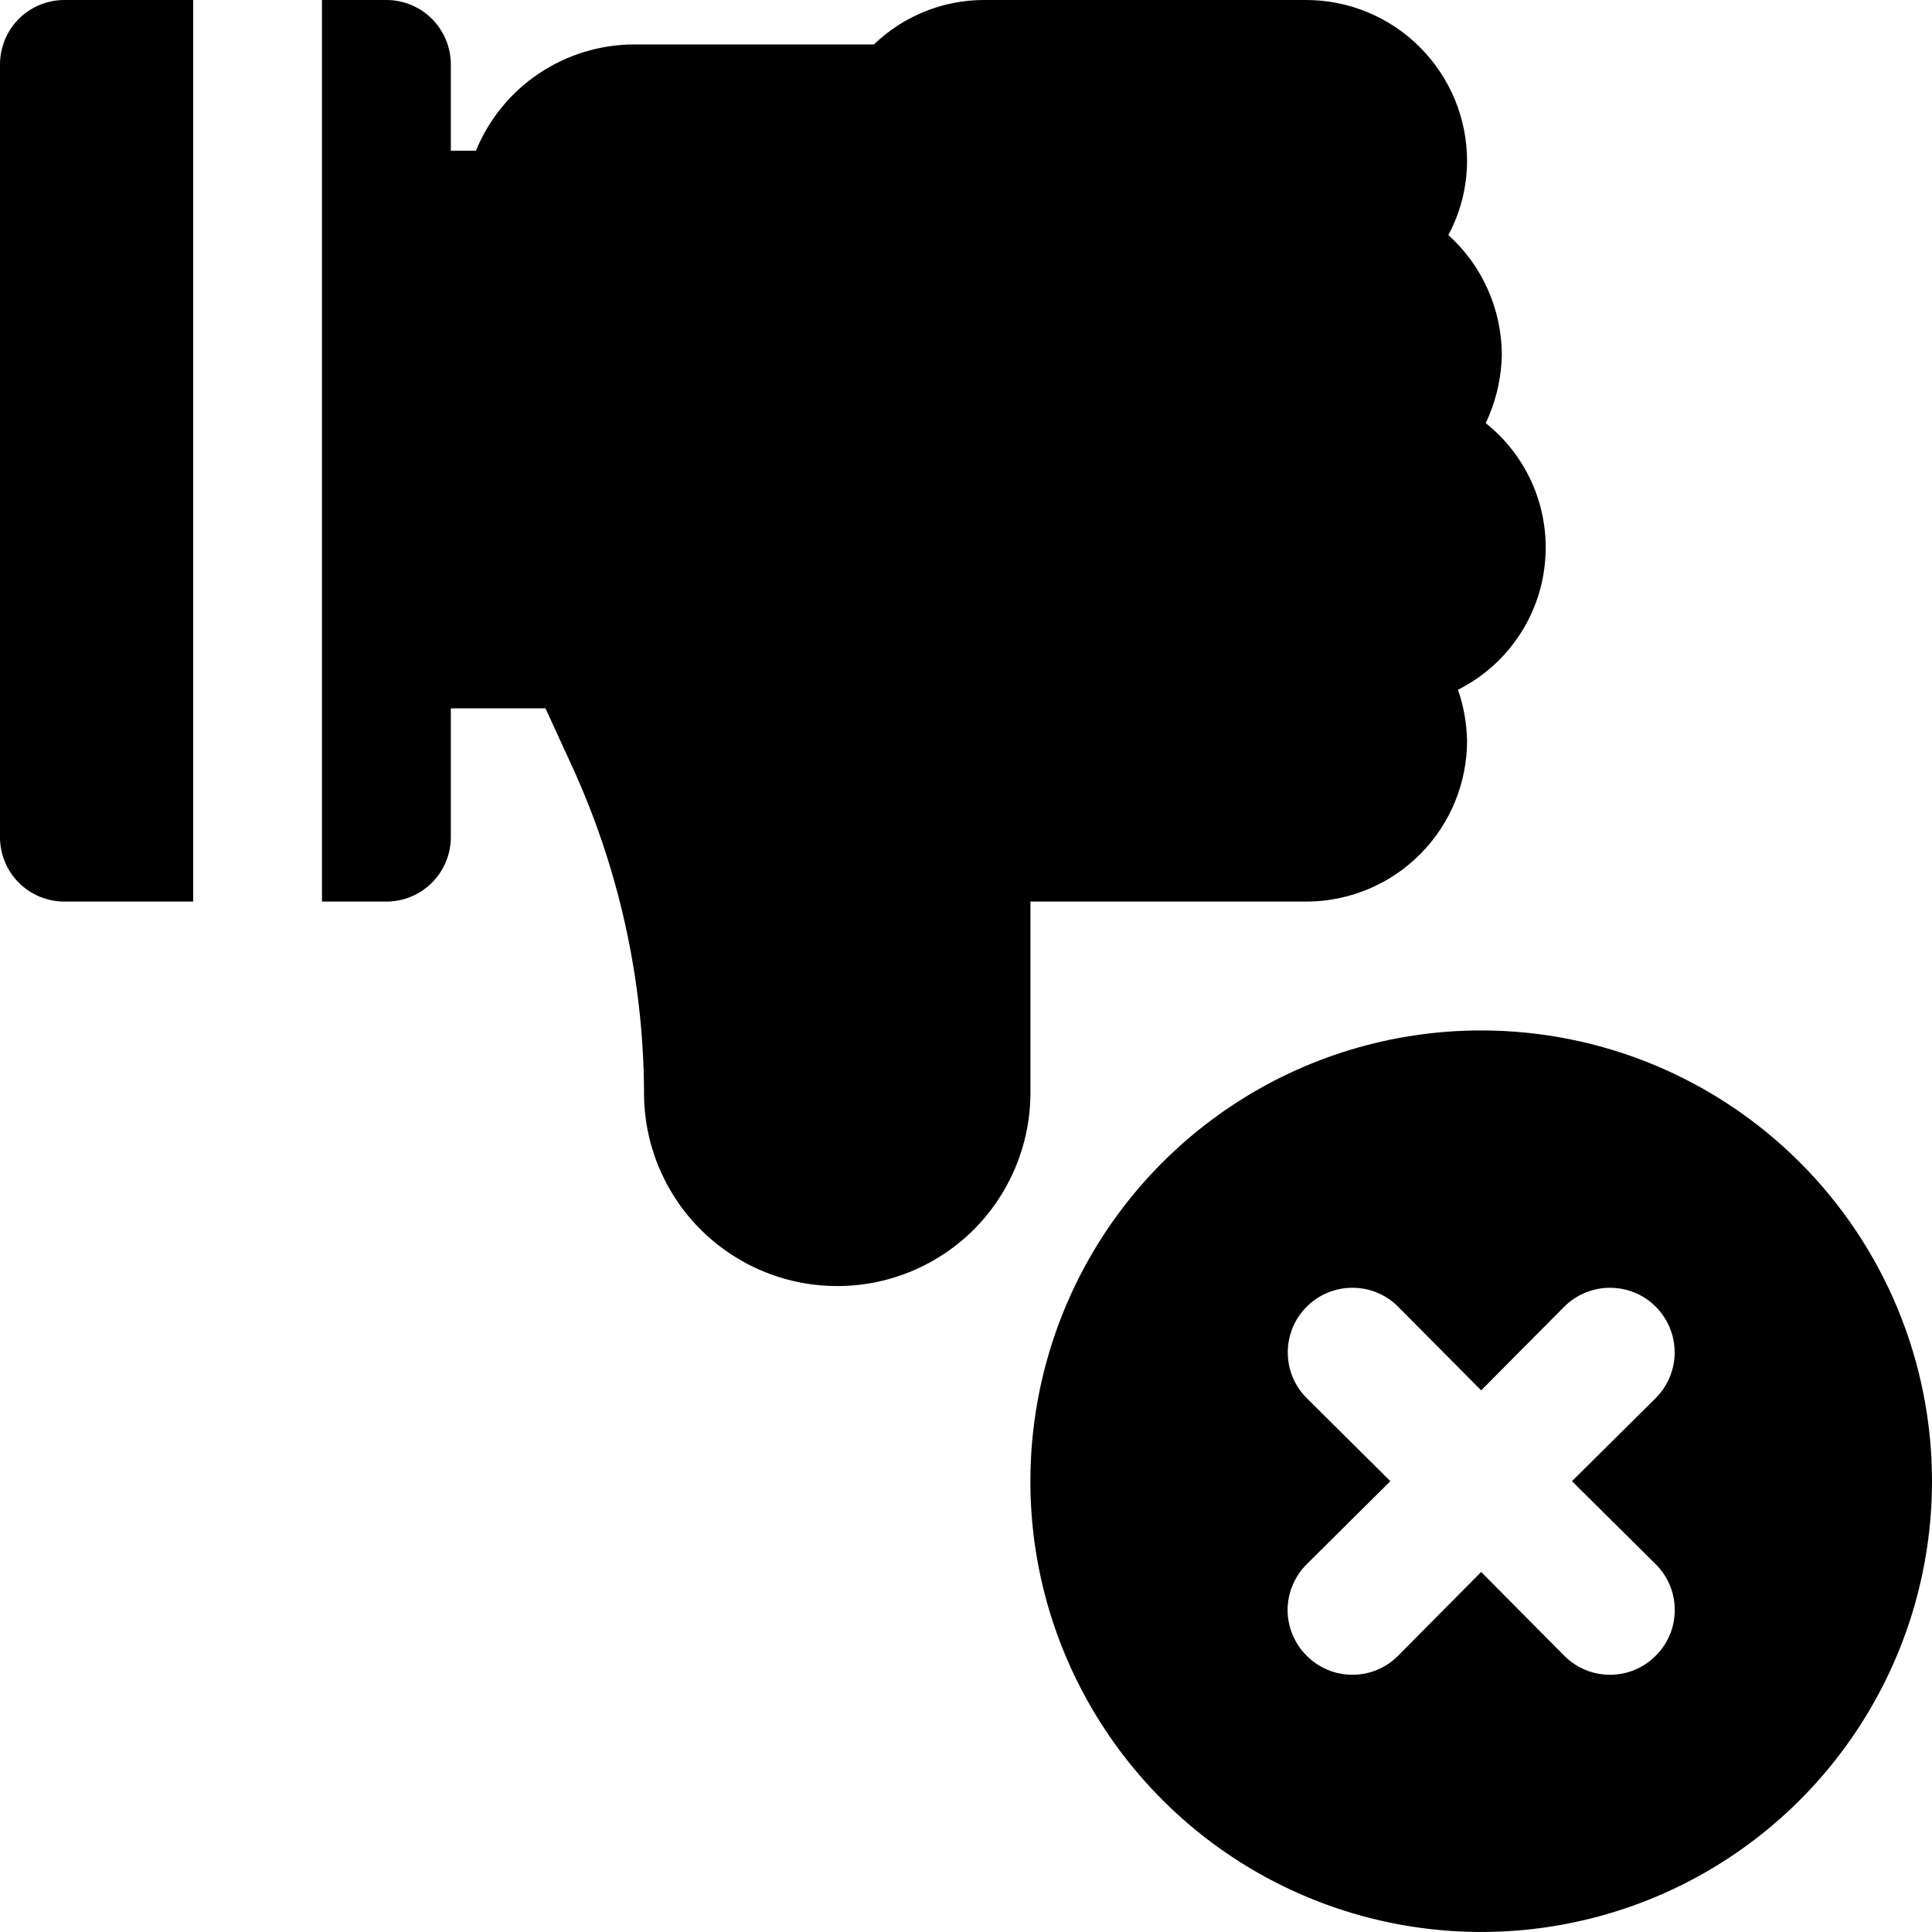 <svg width="20" height="20" viewBox="0 0 20 20" fill="none" xmlns="http://www.w3.org/2000/svg">
<path d="M15.333 10.667C14.41 10.667 13.508 10.94 12.741 11.453C11.973 11.966 11.375 12.695 11.022 13.547C10.669 14.4 10.576 15.338 10.756 16.244C10.936 17.149 11.381 17.98 12.034 18.633C12.686 19.286 13.518 19.73 14.423 19.91C15.328 20.09 16.267 19.998 17.119 19.645C17.972 19.292 18.701 18.693 19.213 17.926C19.726 17.159 20 16.256 20 15.333C20 14.096 19.508 12.909 18.633 12.034C17.758 11.158 16.571 10.667 15.333 10.667ZM17.14 16.193C17.203 16.255 17.252 16.329 17.286 16.41C17.32 16.491 17.337 16.579 17.337 16.667C17.337 16.755 17.32 16.842 17.286 16.923C17.252 17.004 17.203 17.078 17.14 17.14C17.078 17.203 17.004 17.252 16.923 17.286C16.842 17.32 16.755 17.337 16.667 17.337C16.579 17.337 16.491 17.32 16.41 17.286C16.329 17.252 16.255 17.203 16.193 17.14L15.333 16.273L14.473 17.14C14.411 17.203 14.338 17.252 14.256 17.286C14.175 17.32 14.088 17.337 14 17.337C13.912 17.337 13.825 17.32 13.744 17.286C13.662 17.252 13.589 17.203 13.527 17.14C13.464 17.078 13.415 17.004 13.381 16.923C13.347 16.842 13.329 16.755 13.329 16.667C13.329 16.579 13.347 16.491 13.381 16.41C13.415 16.329 13.464 16.255 13.527 16.193L14.393 15.333L13.527 14.473C13.401 14.348 13.331 14.178 13.331 14C13.331 13.822 13.401 13.652 13.527 13.527C13.652 13.401 13.822 13.331 14 13.331C14.178 13.331 14.348 13.401 14.473 13.527L15.333 14.393L16.193 13.527C16.319 13.401 16.489 13.331 16.667 13.331C16.844 13.331 17.015 13.401 17.14 13.527C17.265 13.652 17.336 13.822 17.336 14C17.336 14.178 17.265 14.348 17.14 14.473L16.273 15.333L17.14 16.193ZM0 0.667V8.667C0 8.843 0.07 9.013 0.195 9.138C0.32 9.263 0.49 9.333 0.667 9.333H2V3.3835e-07H0.667C0.49 3.3835e-07 0.32 0.07 0.195 0.195C0.07 0.32 0 0.49 0 0.667ZM15.187 7.667C15.183 7.487 15.152 7.31 15.093 7.14C15.34 7.016 15.552 6.832 15.709 6.604C15.867 6.377 15.964 6.113 15.992 5.838C16.021 5.564 15.98 5.286 15.873 5.031C15.766 4.776 15.596 4.552 15.38 4.38C15.486 4.157 15.543 3.914 15.547 3.667C15.545 3.434 15.495 3.204 15.4 2.992C15.305 2.779 15.166 2.589 14.993 2.433C15.12 2.197 15.186 1.934 15.187 1.667C15.187 1.448 15.144 1.231 15.06 1.029C14.976 0.827 14.853 0.643 14.698 0.488C14.544 0.333 14.36 0.211 14.158 0.127C13.956 0.043 13.739 3.3835e-07 13.52 3.3835e-07H10.187C9.761 -0 9.353 0.165 9.047 0.46H6.567C6.215 0.46 5.871 0.565 5.579 0.761C5.287 0.956 5.06 1.235 4.927 1.56H4.667V0.667C4.667 0.49 4.596 0.32 4.471 0.195C4.346 0.07 4.177 3.3835e-07 4 3.3835e-07H3.333V9.333H4C4.177 9.333 4.346 9.263 4.471 9.138C4.596 9.013 4.667 8.843 4.667 8.667V7.333H5.647L5.907 7.9C6.4 8.964 6.659 10.121 6.667 11.293C6.661 11.824 6.867 12.335 7.238 12.713C7.61 13.092 8.116 13.308 8.647 13.313C9.177 13.319 9.688 13.113 10.067 12.742C10.446 12.37 10.661 11.864 10.667 11.333V9.333H13.547C13.984 9.326 14.401 9.148 14.708 8.836C15.015 8.524 15.187 8.104 15.187 7.667Z" fill="black"/>
</svg>

